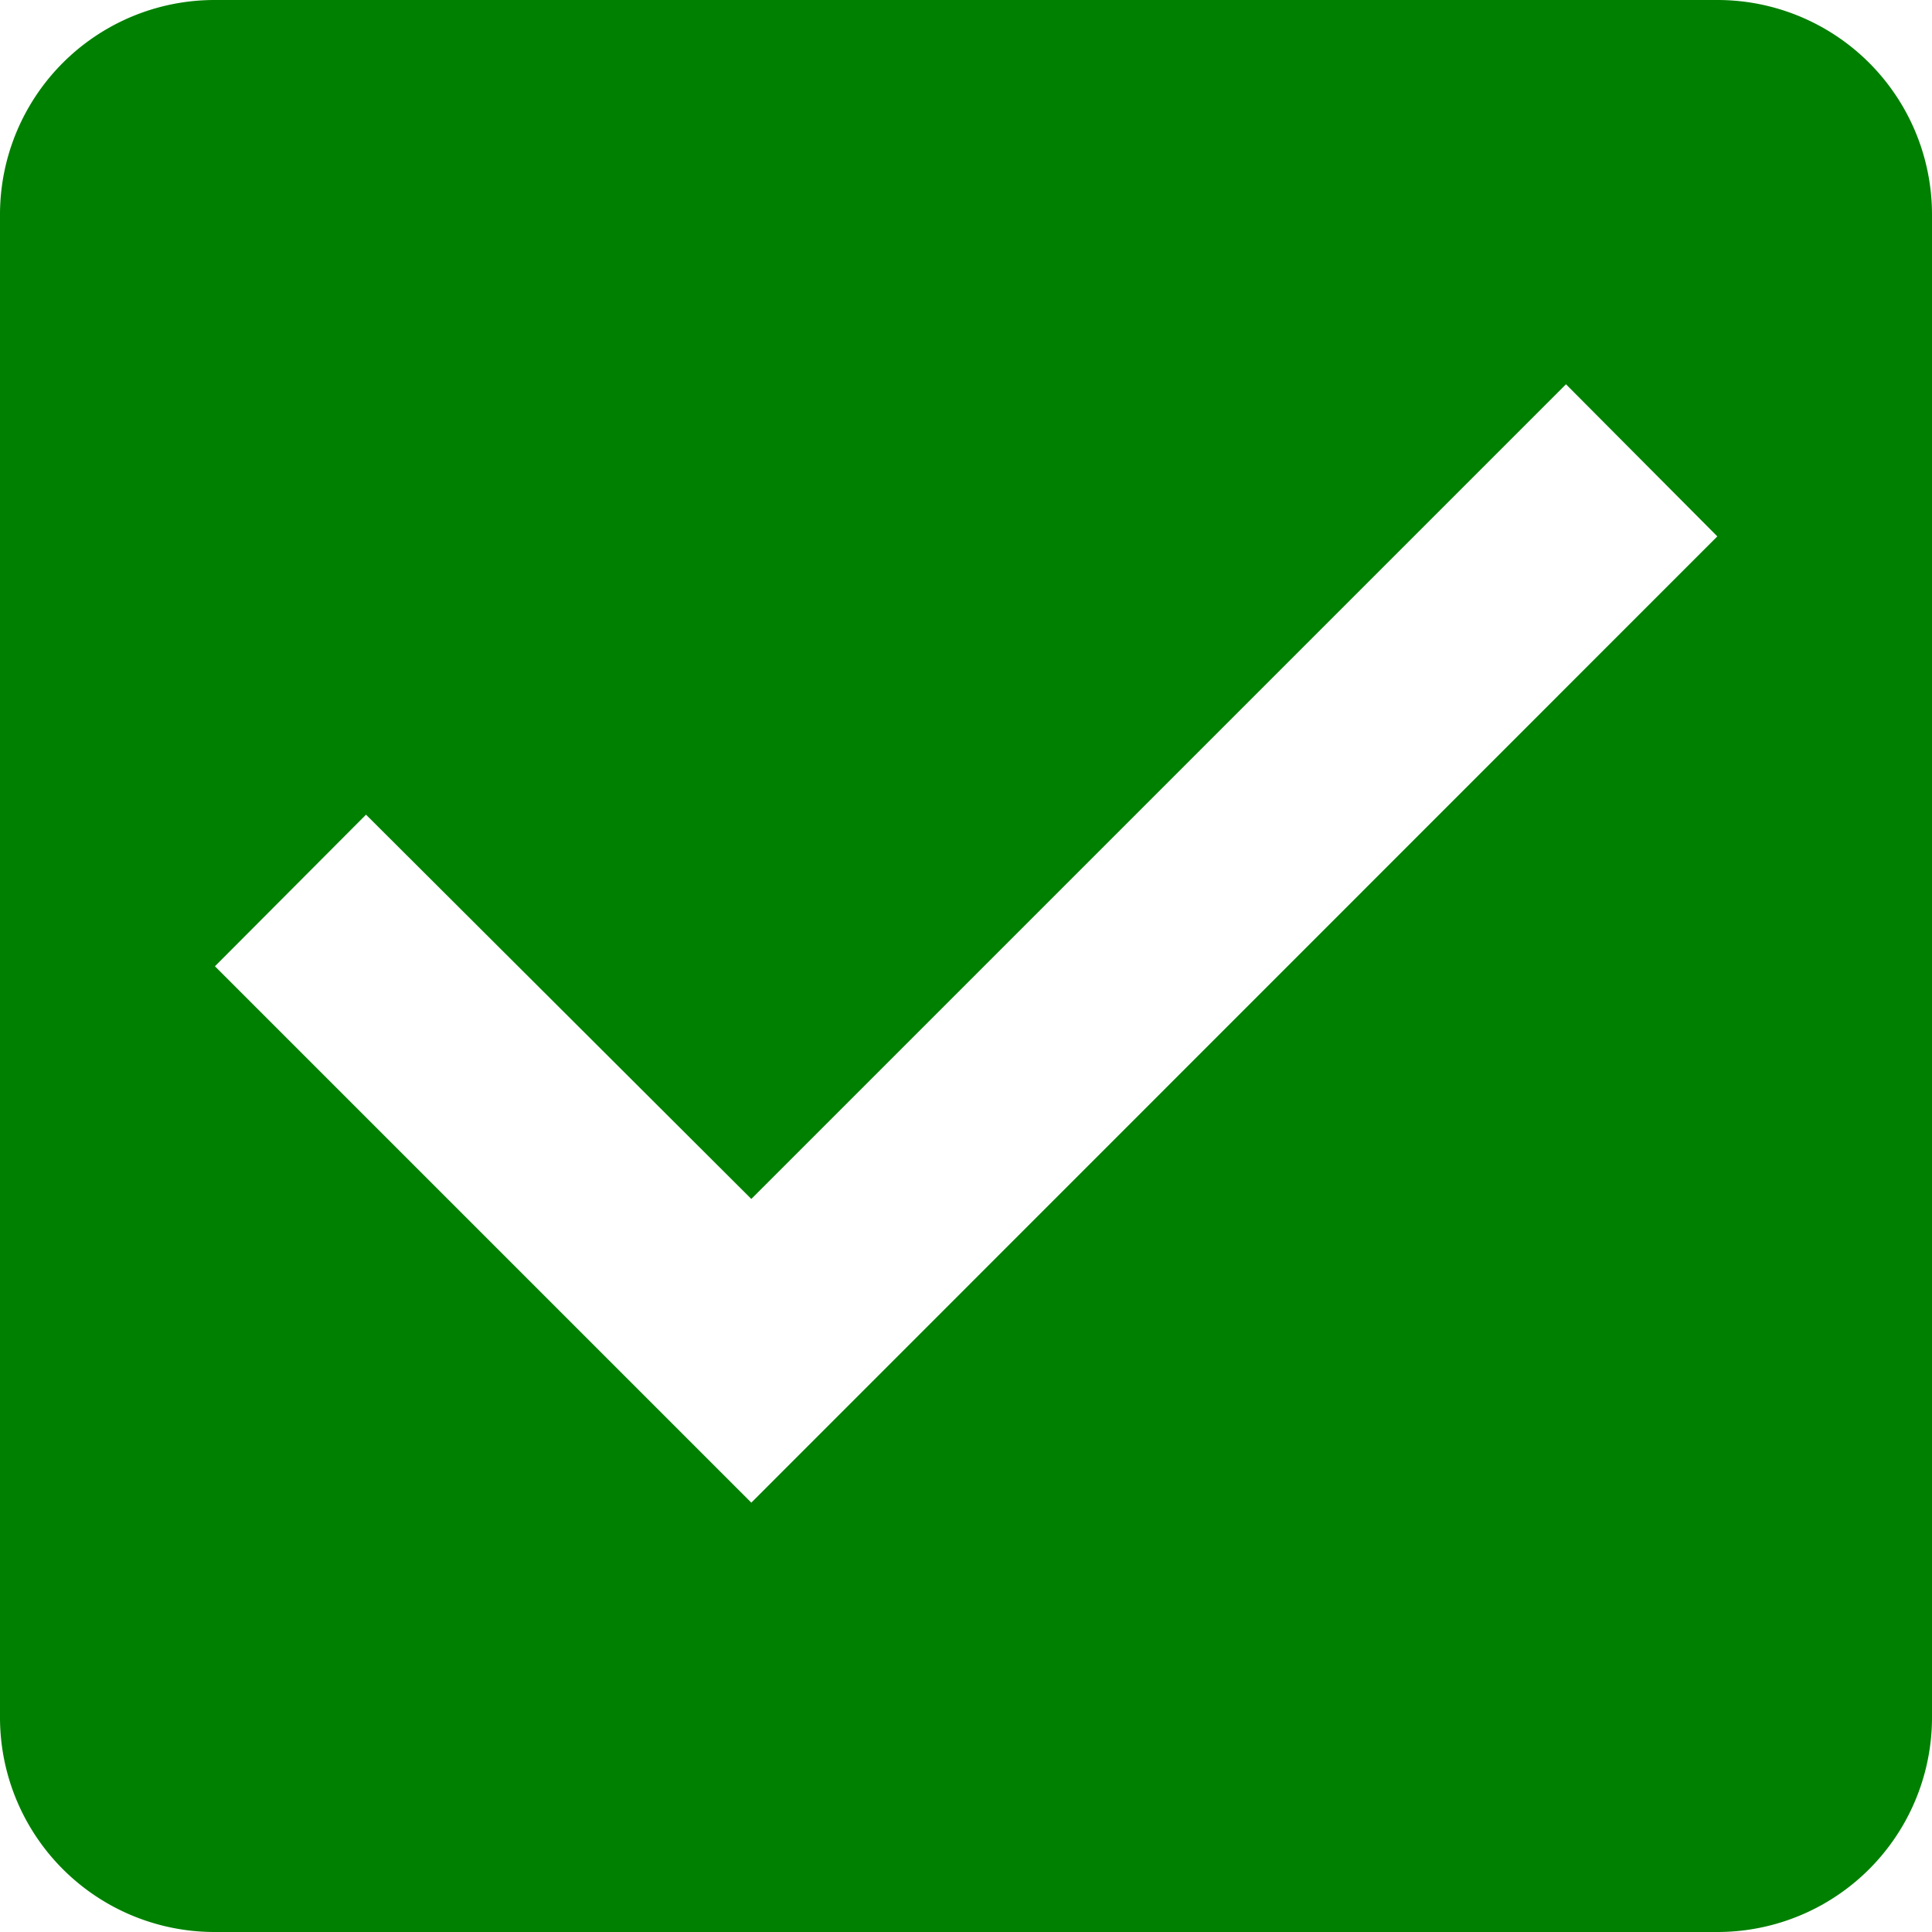 <svg xmlns="http://www.w3.org/2000/svg" width="15.128" height="15.128" viewBox="0 0 15.128 15.128">
  <path id="Path_855" data-name="Path 855" d="M16.447,3H4.681A1.68,1.68,0,0,0,3,4.681V16.447a1.68,1.68,0,0,0,1.681,1.681H16.447a1.68,1.68,0,0,0,1.681-1.681V4.681A1.68,1.68,0,0,0,16.447,3ZM8.883,14.766l-4.2-4.2L5.866,9.379l3.017,3.009,6.379-6.379L16.447,7.2Z" transform="translate(-3 -3)" fill="green"/>
</svg>
